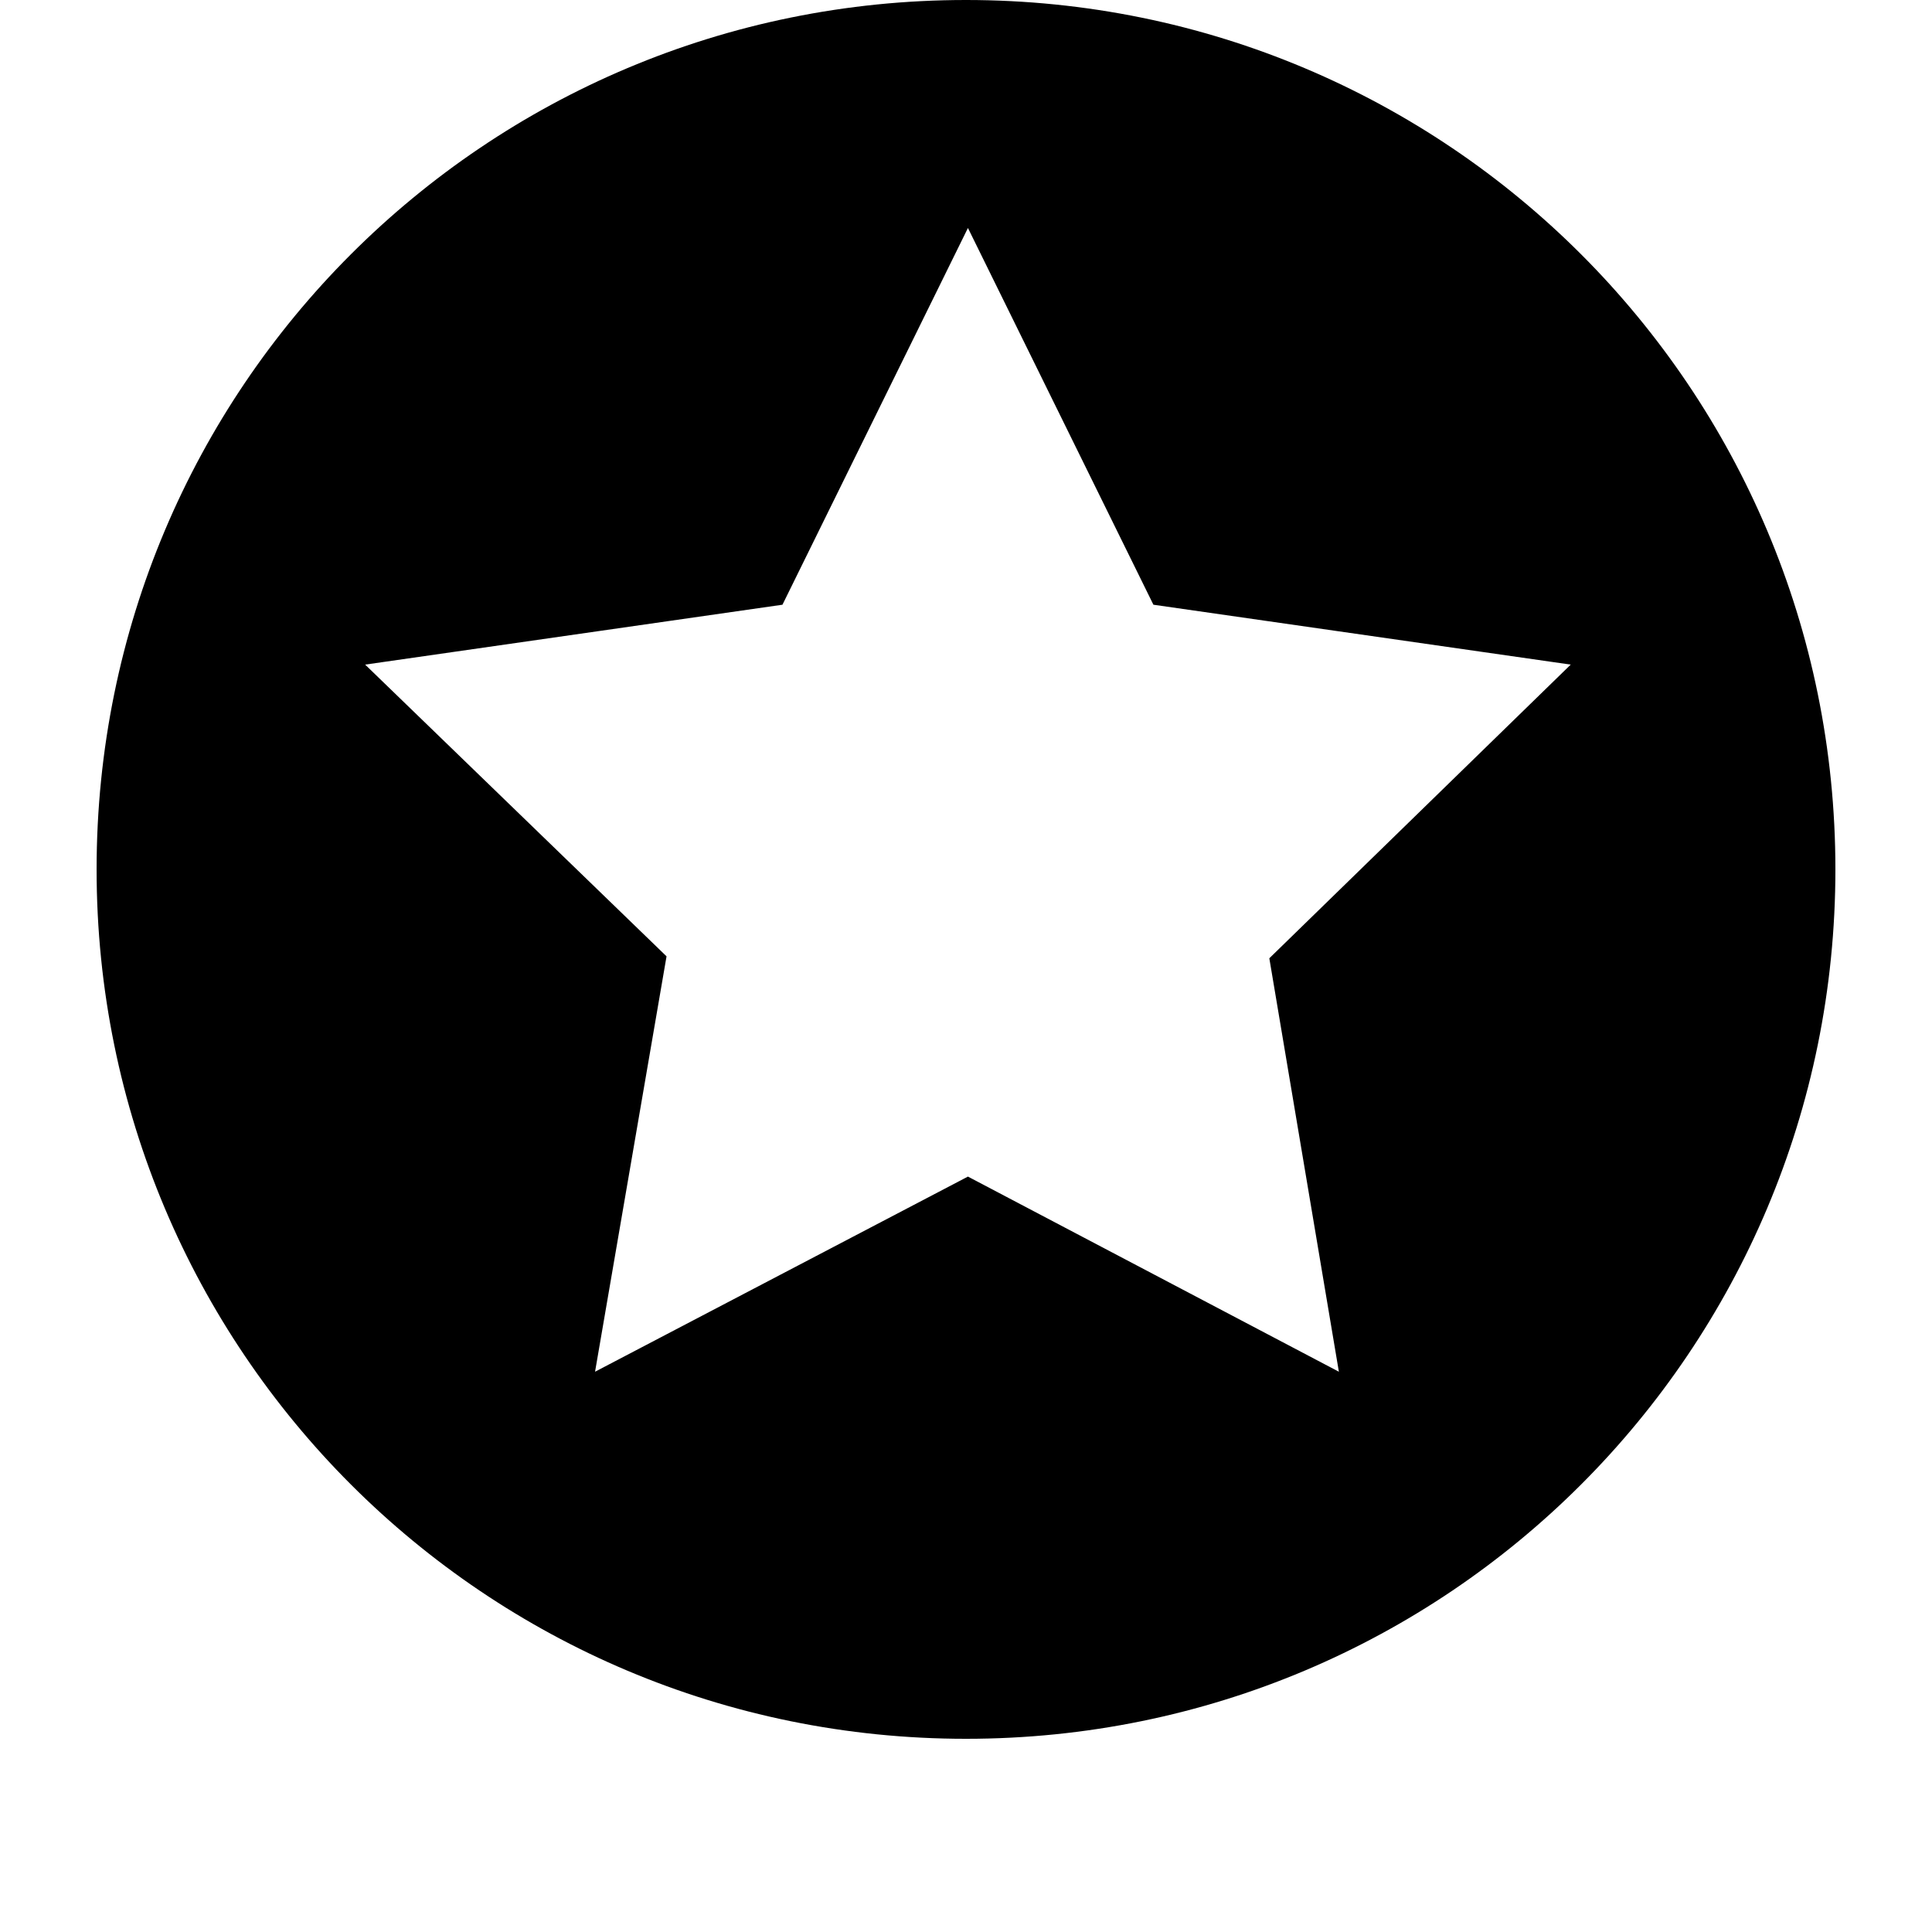 <?xml version="1.0" encoding="utf-8"?>
<!-- Generator: Adobe Illustrator 17.1.0, SVG Export Plug-In . SVG Version: 6.00 Build 0)  -->
<!DOCTYPE svg PUBLIC "-//W3C//DTD SVG 1.1//EN" "http://www.w3.org/Graphics/SVG/1.1/DTD/svg11.dtd">
<svg version="1.1" id="Layer_1" xmlns="http://www.w3.org/2000/svg" xmlns:xlink="http://www.w3.org/1999/xlink" x="0px" y="0px"
	 viewBox="0 0 100 100" enable-background="new 0 0 100 100" xml:space="preserve">
<path d="M50,0C25.1,0,5,20.1,5,45c0,24.9,20.1,45,45,45c24.9,0,45-20.1,45-45C95,20.1,74.9,0,50,0z M69.3,71L50.1,60.9L30.8,71
	l3.7-21.5L18.9,34.4l21.6-3.1l9.6-19.5l9.6,19.5l21.6,3.1L65.7,49.6L69.3,71z"/>
</svg>
